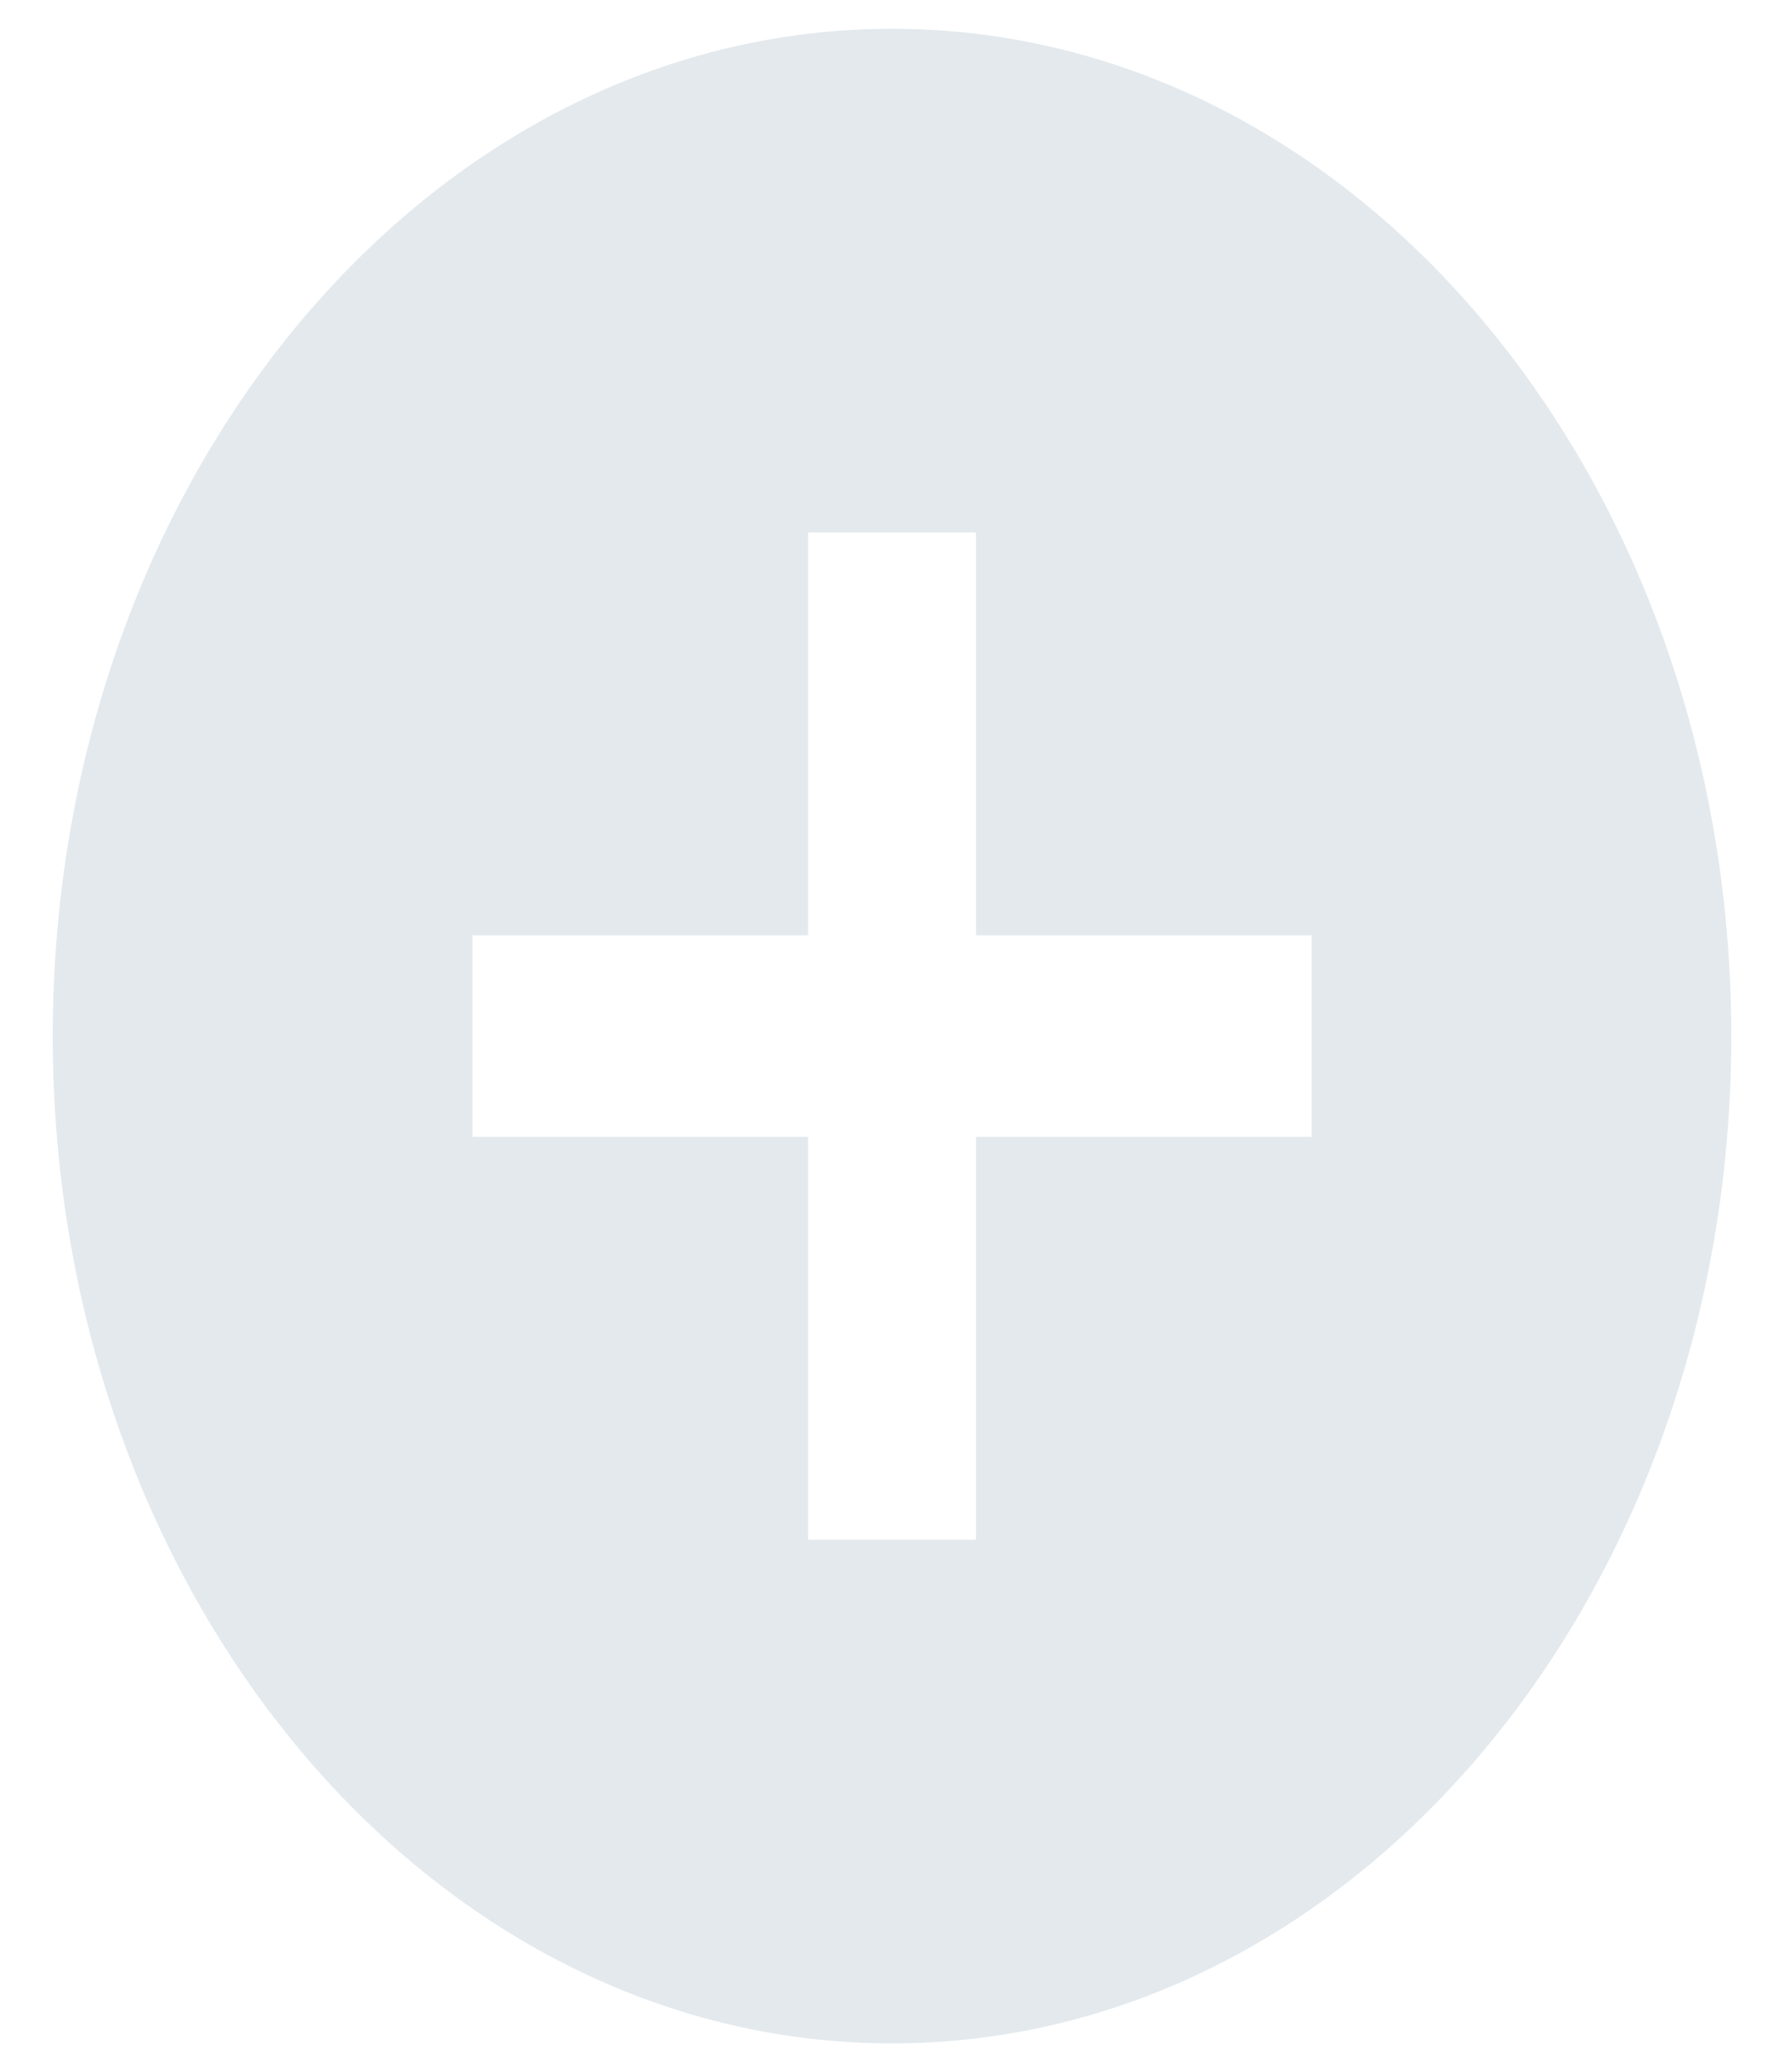<svg width="31" height="36" viewBox="0 0 31 36" fill="none" xmlns="http://www.w3.org/2000/svg">
<path d="M15.5 35.5C7.446 35.5 0.917 27.665 0.917 18C0.917 8.335 7.446 0.5 15.5 0.5C23.555 0.5 30.084 8.335 30.084 18C30.084 27.665 23.555 35.5 15.5 35.5ZM14.042 16.25H8.209V19.75H14.042V26.75H16.959V19.75H22.792V16.25H16.959V9.25H14.042V16.25Z" fill="#E3E9ED"/>
</svg>
